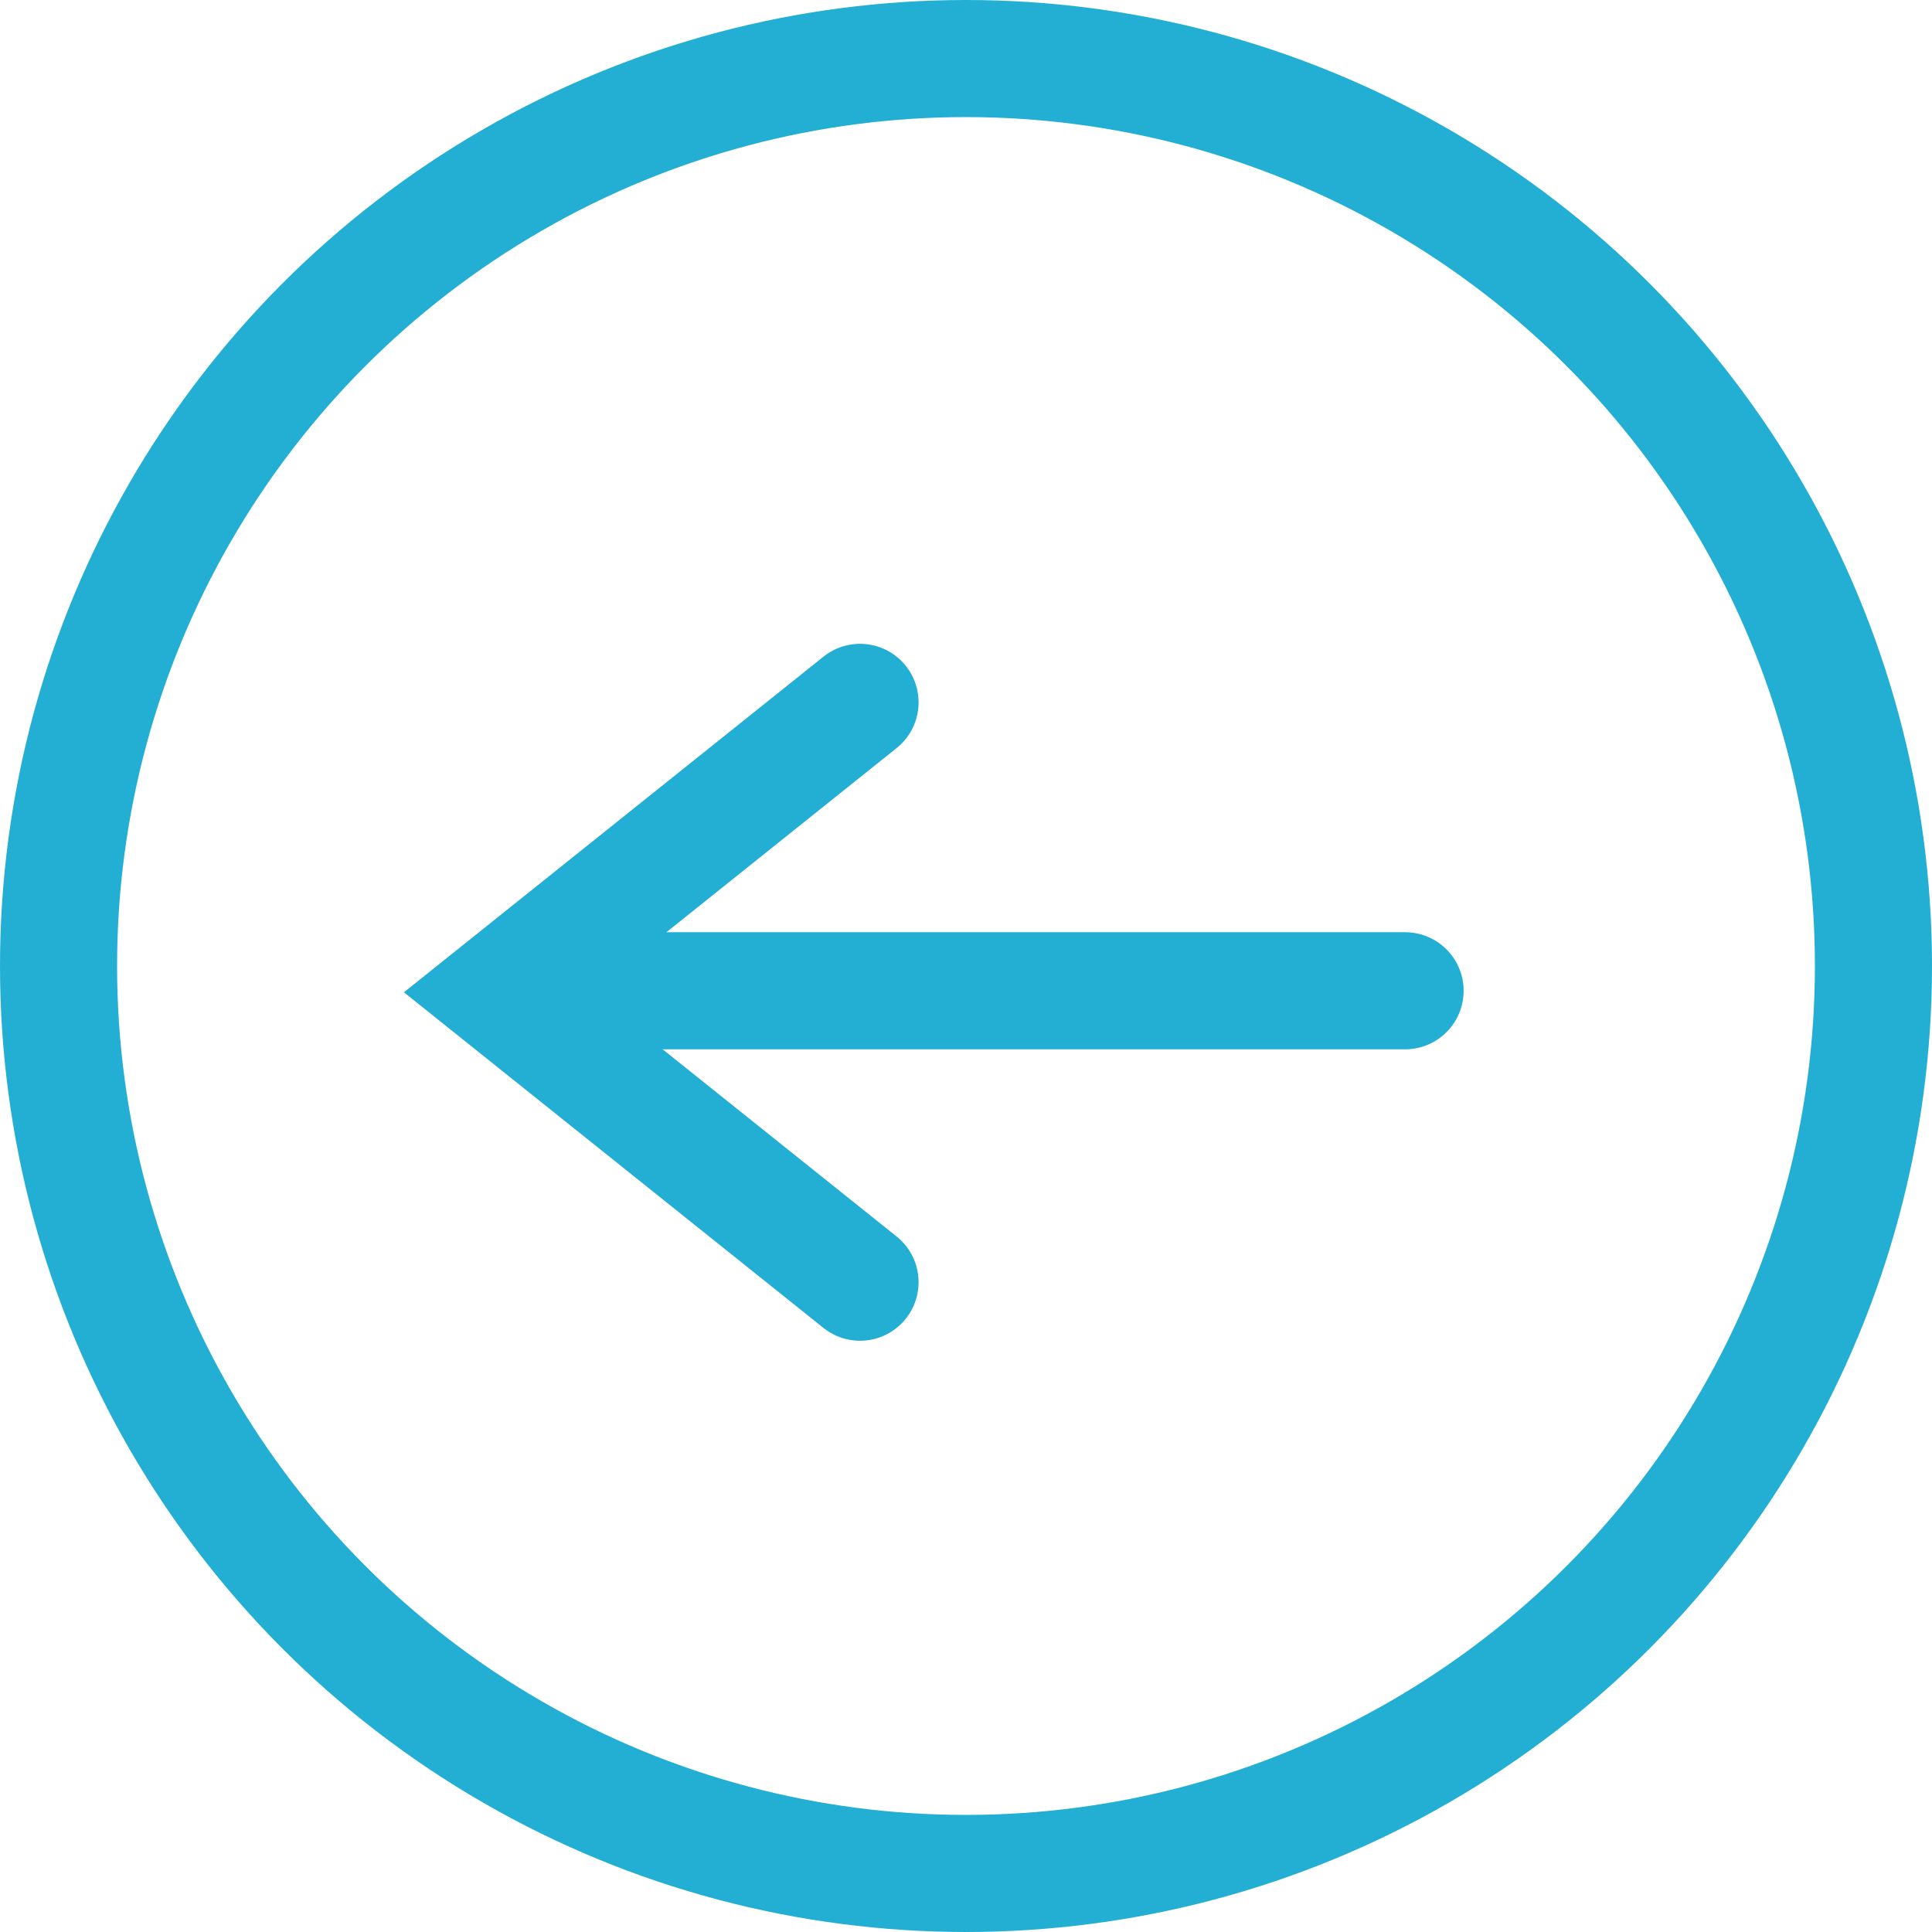 <svg xmlns="http://www.w3.org/2000/svg" width="33" height="33" viewBox="0 0 33 33">
  <g id="Group_3223" data-name="Group 3223" transform="translate(771 -6574)">
    <g id="Ellipse_135" data-name="Ellipse 135" transform="translate(-771 6574)" fill="none" stroke="#22afd3" stroke-width="2">
      <circle cx="16.5" cy="16.5" r="16.5" stroke="none"/>
      <circle cx="16.5" cy="16.5" r="15.5" fill="none"/>
    </g>
    <path id="Path_1550" data-name="Path 1550" d="M-877.291,6463.867h-14.443" transform="translate(130.291 127.056)" fill="none" stroke="#22afd3" stroke-linecap="round" stroke-width="2"/>
    <path id="Path_1551" data-name="Path 1551" d="M-886.91,6457.5l-6.19,4.952,6.19,4.952" transform="translate(130.6 128.497)" fill="none" stroke="#22afd3" stroke-linecap="round" stroke-width="2"/>
  </g>
</svg>
